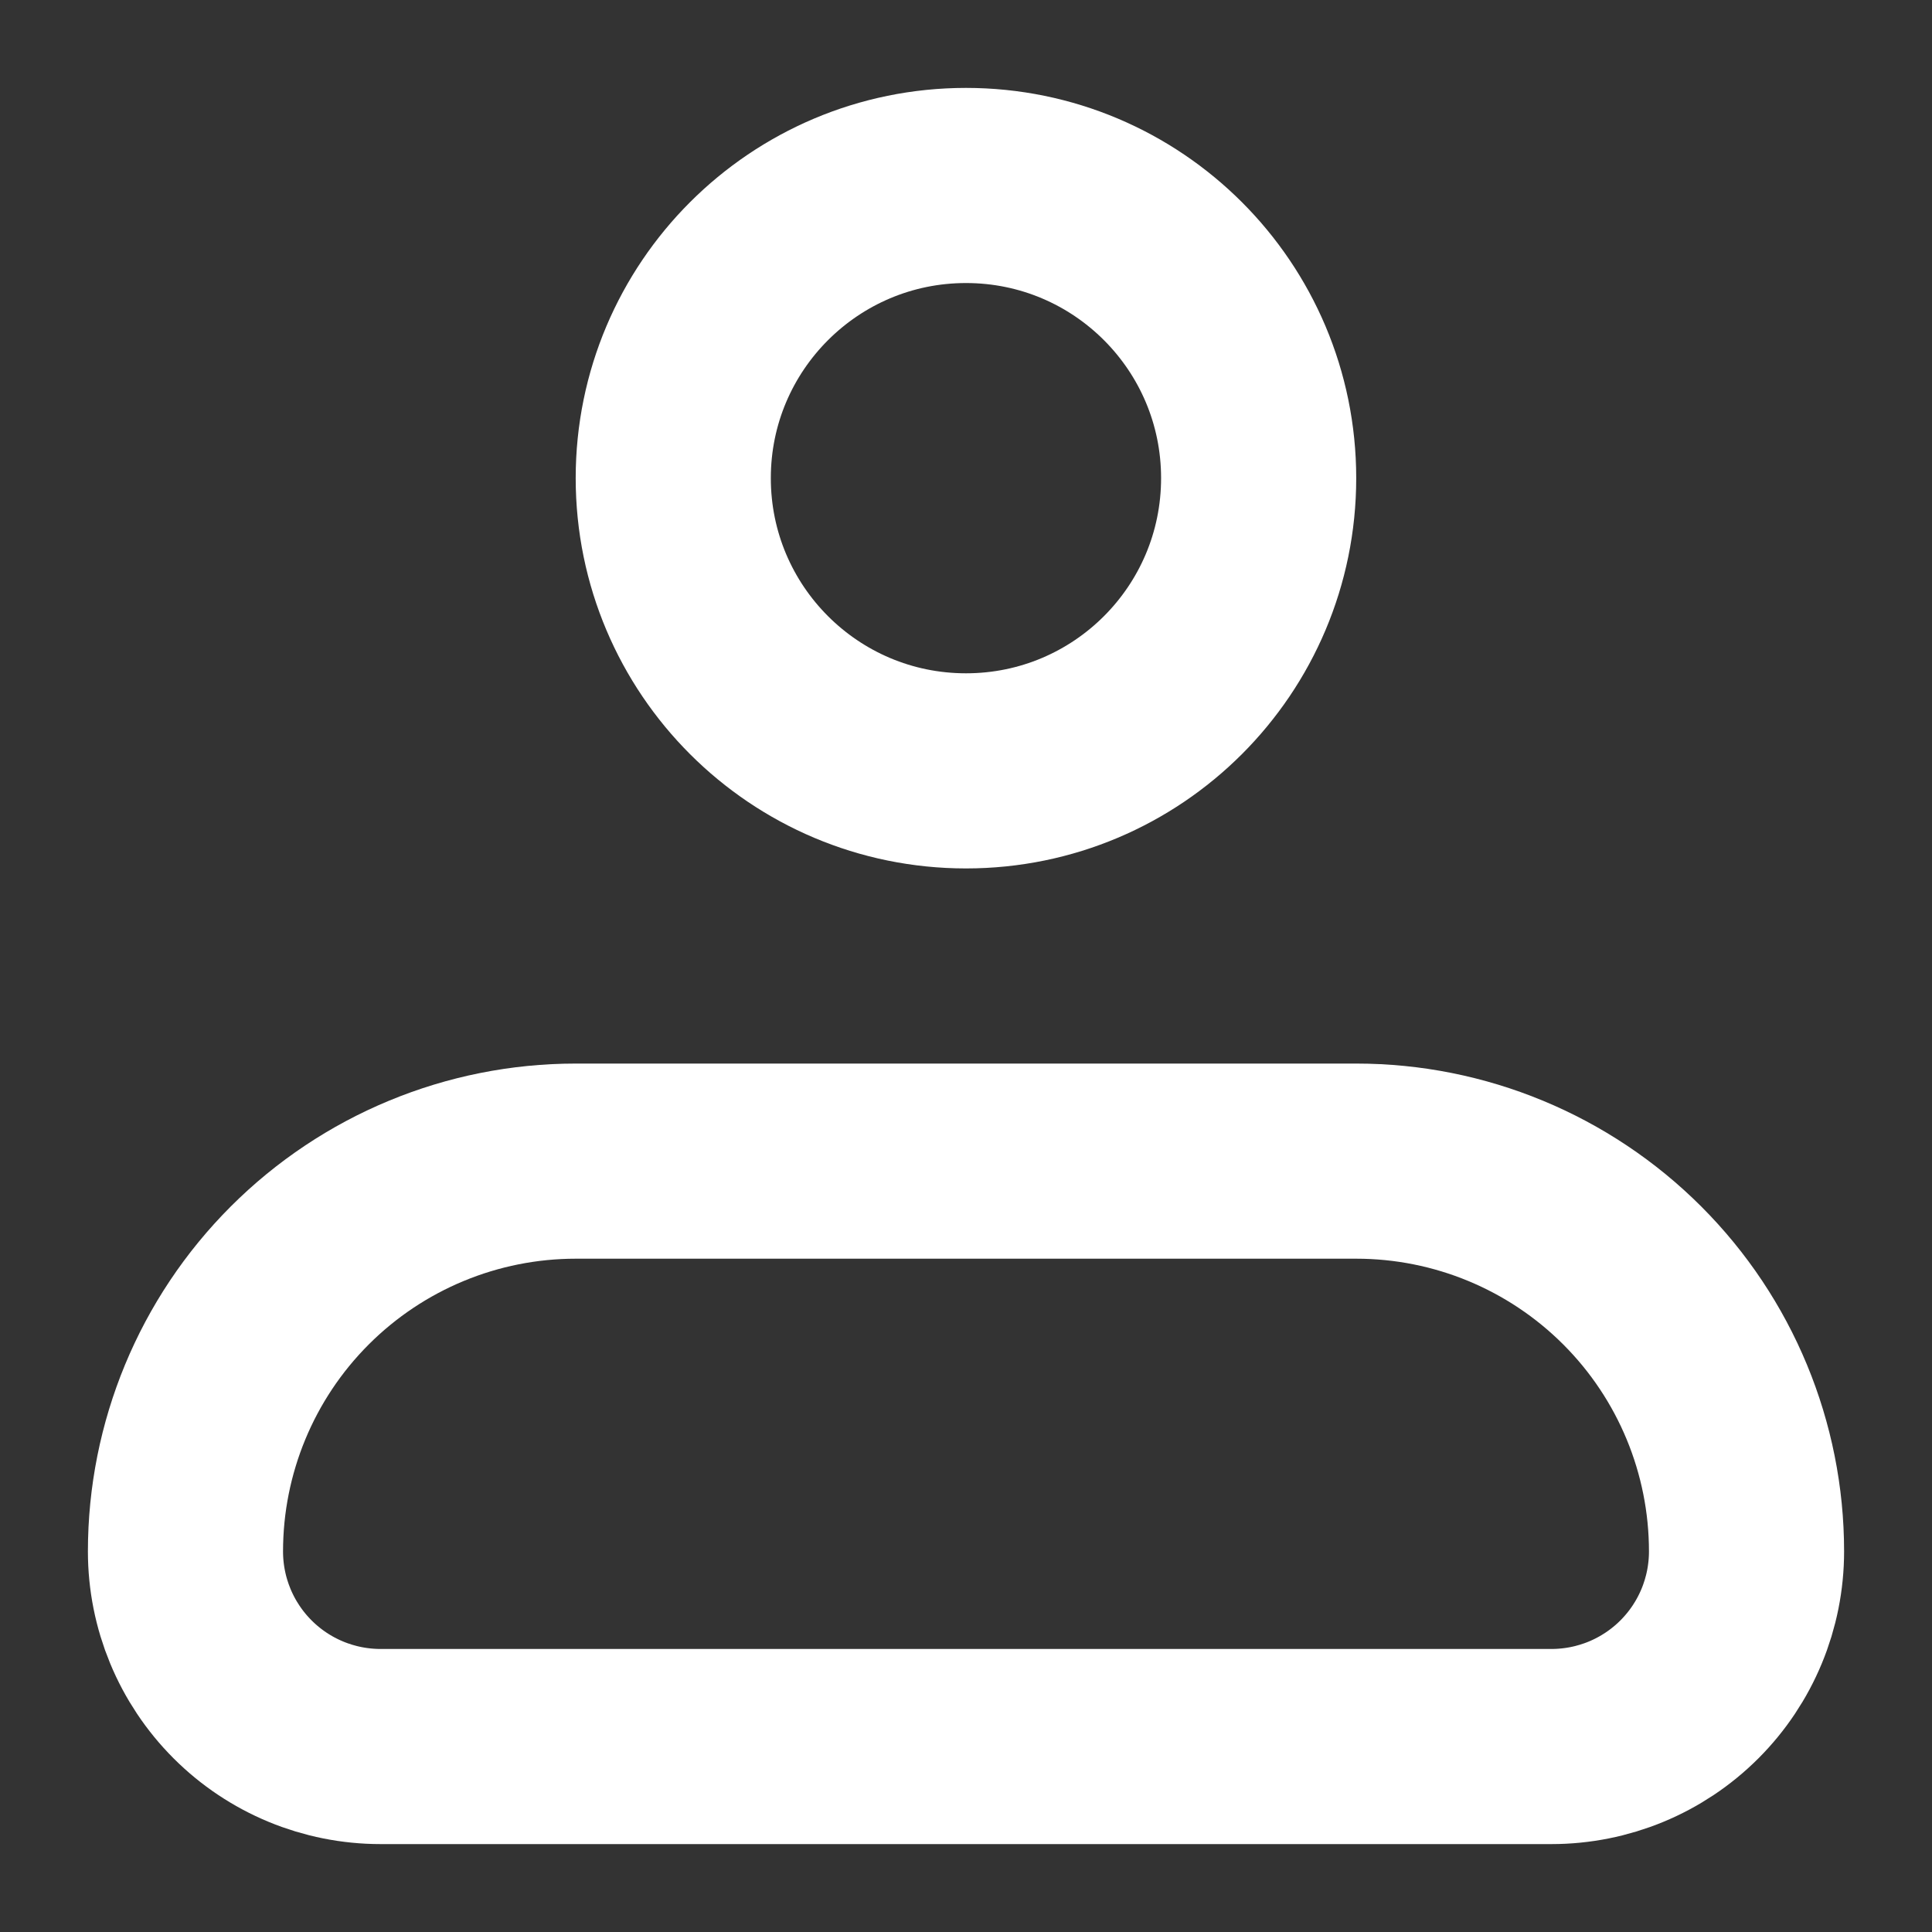 <svg width="21" height="21" viewBox="0 0 21 21" fill="none" xmlns="http://www.w3.org/2000/svg">
<rect x="0" y="0" width="21" height="21" fill="#333333" stroke="none"/>
<path d="M2.016 16.863C2.016 15.738 2.463 14.659 3.258 13.864C4.054 13.068 5.133 12.621 6.258 12.621H14.742C15.867 12.621 16.946 13.068 17.742 13.864C18.537 14.659 18.984 15.738 18.984 16.863C18.984 17.426 18.761 17.965 18.363 18.363C17.965 18.761 17.426 18.984 16.863 18.984H4.137C3.574 18.984 3.035 18.761 2.637 18.363C2.239 17.965 2.016 17.426 2.016 16.863Z" stroke="white" stroke-width="2.121" stroke-linejoin="round"/>
<path d="M10.5 8.379C12.257 8.379 13.681 6.955 13.681 5.197C13.681 3.44 12.257 2.016 10.5 2.016C8.743 2.016 7.318 3.44 7.318 5.197C7.318 6.955 8.743 8.379 10.5 8.379Z" stroke="white" stroke-width="2.121"/>
</svg>
